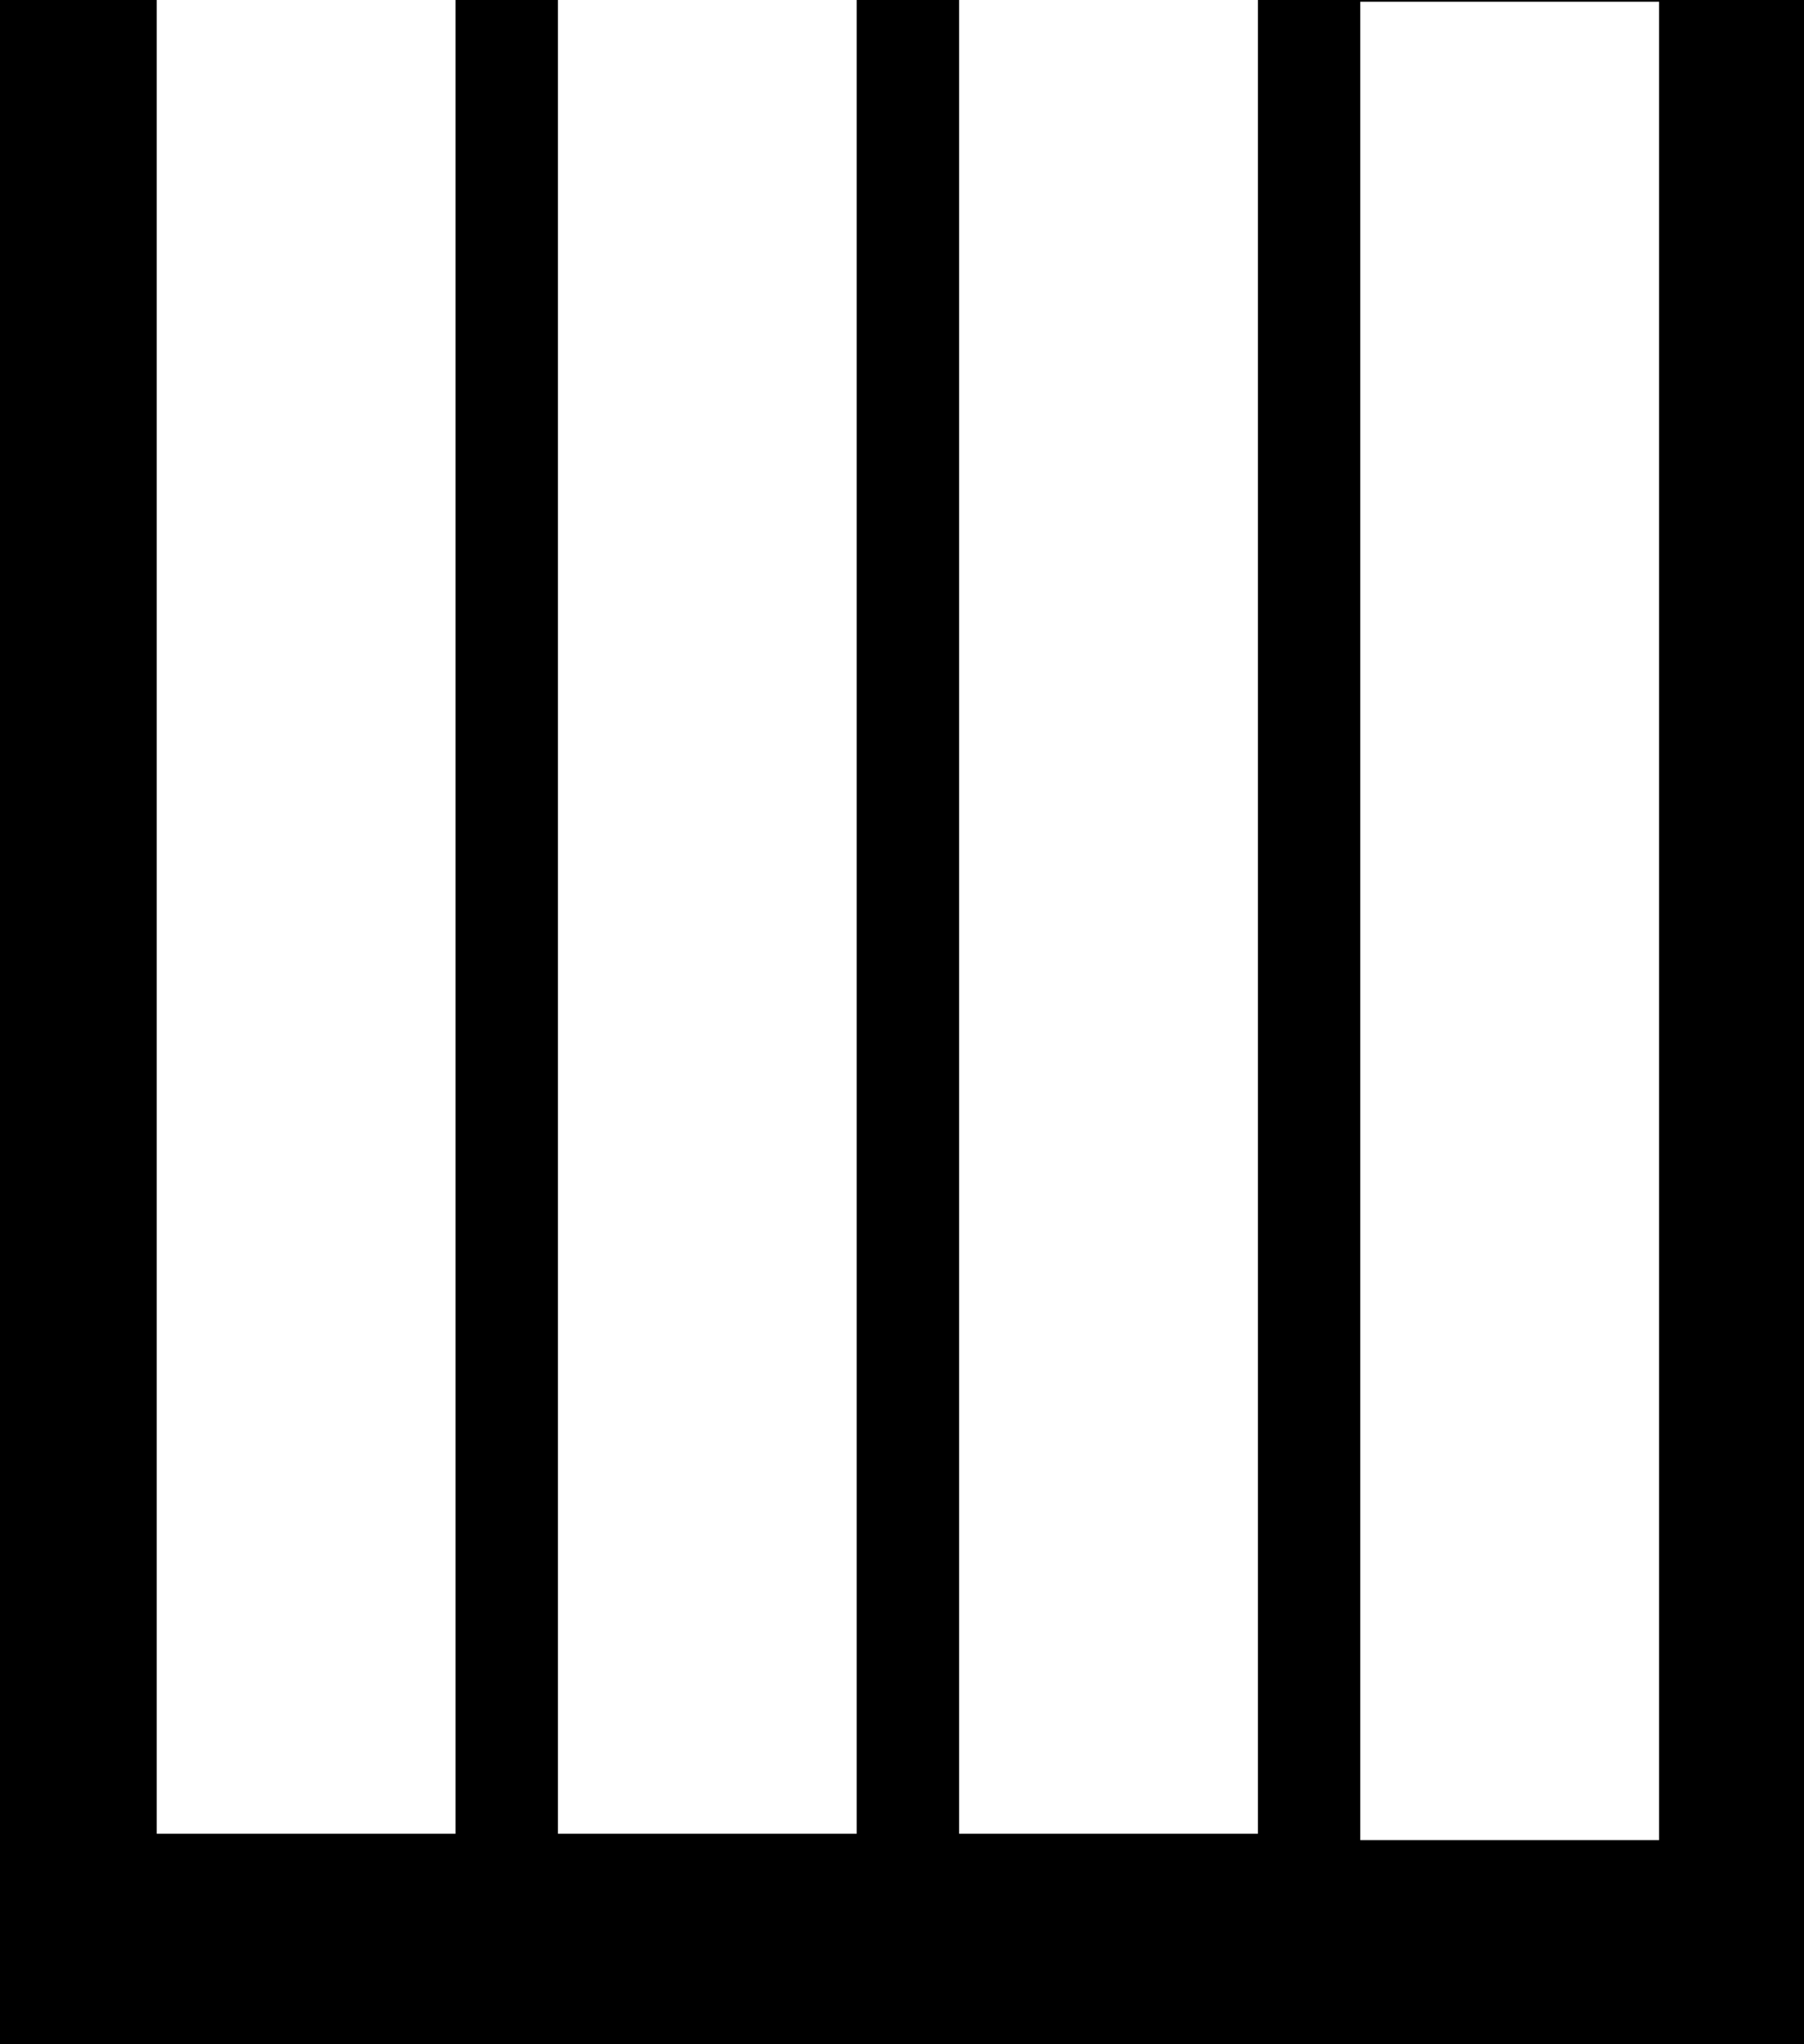 <?xml version="1.0" encoding="UTF-8" standalone="no"?>
<!-- Created with Inkscape (http://www.inkscape.org/) -->

<svg
   width="109.749mm"
   height="124.389mm"
   viewBox="0 0 109.749 124.389"
   version="1.1"
   id="svg5"
   inkscape:version="1.2.1 (9c6d41e410, 2022-07-14)"
   sodipodi:docname="prototipo.svg"
   xmlns:inkscape="http://www.inkscape.org/namespaces/inkscape"
   xmlns:sodipodi="http://sodipodi.sourceforge.net/DTD/sodipodi-0.dtd"
   xmlns="http://www.w3.org/2000/svg"
   xmlns:svg="http://www.w3.org/2000/svg">
  <sodipodi:namedview
     id="namedview7"
     pagecolor="#505050"
     bordercolor="#ffffff"
     borderopacity="1"
     inkscape:showpageshadow="0"
     inkscape:pageopacity="0"
     inkscape:pagecheckerboard="1"
     inkscape:deskcolor="#505050"
     inkscape:document-units="mm"
     showgrid="false"
     inkscape:zoom="0.89085297"
     inkscape:cx="106.63937"
     inkscape:cy="247.51559"
     inkscape:window-width="1366"
     inkscape:window-height="687"
     inkscape:window-x="0"
     inkscape:window-y="0"
     inkscape:window-maximized="1"
     inkscape:current-layer="layer1" />
  <defs
     id="defs2" />
  <g
     inkscape:label="Camada 1"
     inkscape:groupmode="layer"
     id="layer1"
     transform="translate(-15.453,-12.369)">
    <rect
       style="fill:#000000;stroke-width:0.257"
       id="rect234"
       width="109.749"
       height="124.389"
       x="15.453"
       y="12.369" />
    <rect
       style="fill:#ffffff;stroke-width:0.265"
       id="rect340-6"
       width="18.177"
       height="111.859"
       x="73.803"
       y="12.084" />
    <rect
       style="fill:#ffffff;stroke-width:0.265"
       id="rect340-3"
       width="18.177"
       height="111.859"
       x="49.396"
       y="12.084" />
    <rect
       style="fill:#ffffff;stroke-width:0.265"
       id="rect340"
       width="18.177"
       height="111.859"
       x="98.209"
       y="12.474" />
    <rect
       style="fill:#ffffff;stroke-width:0.265"
       id="rect340-7"
       width="18.177"
       height="111.859"
       x="24.989"
       y="12.084" />
  </g>
</svg>
